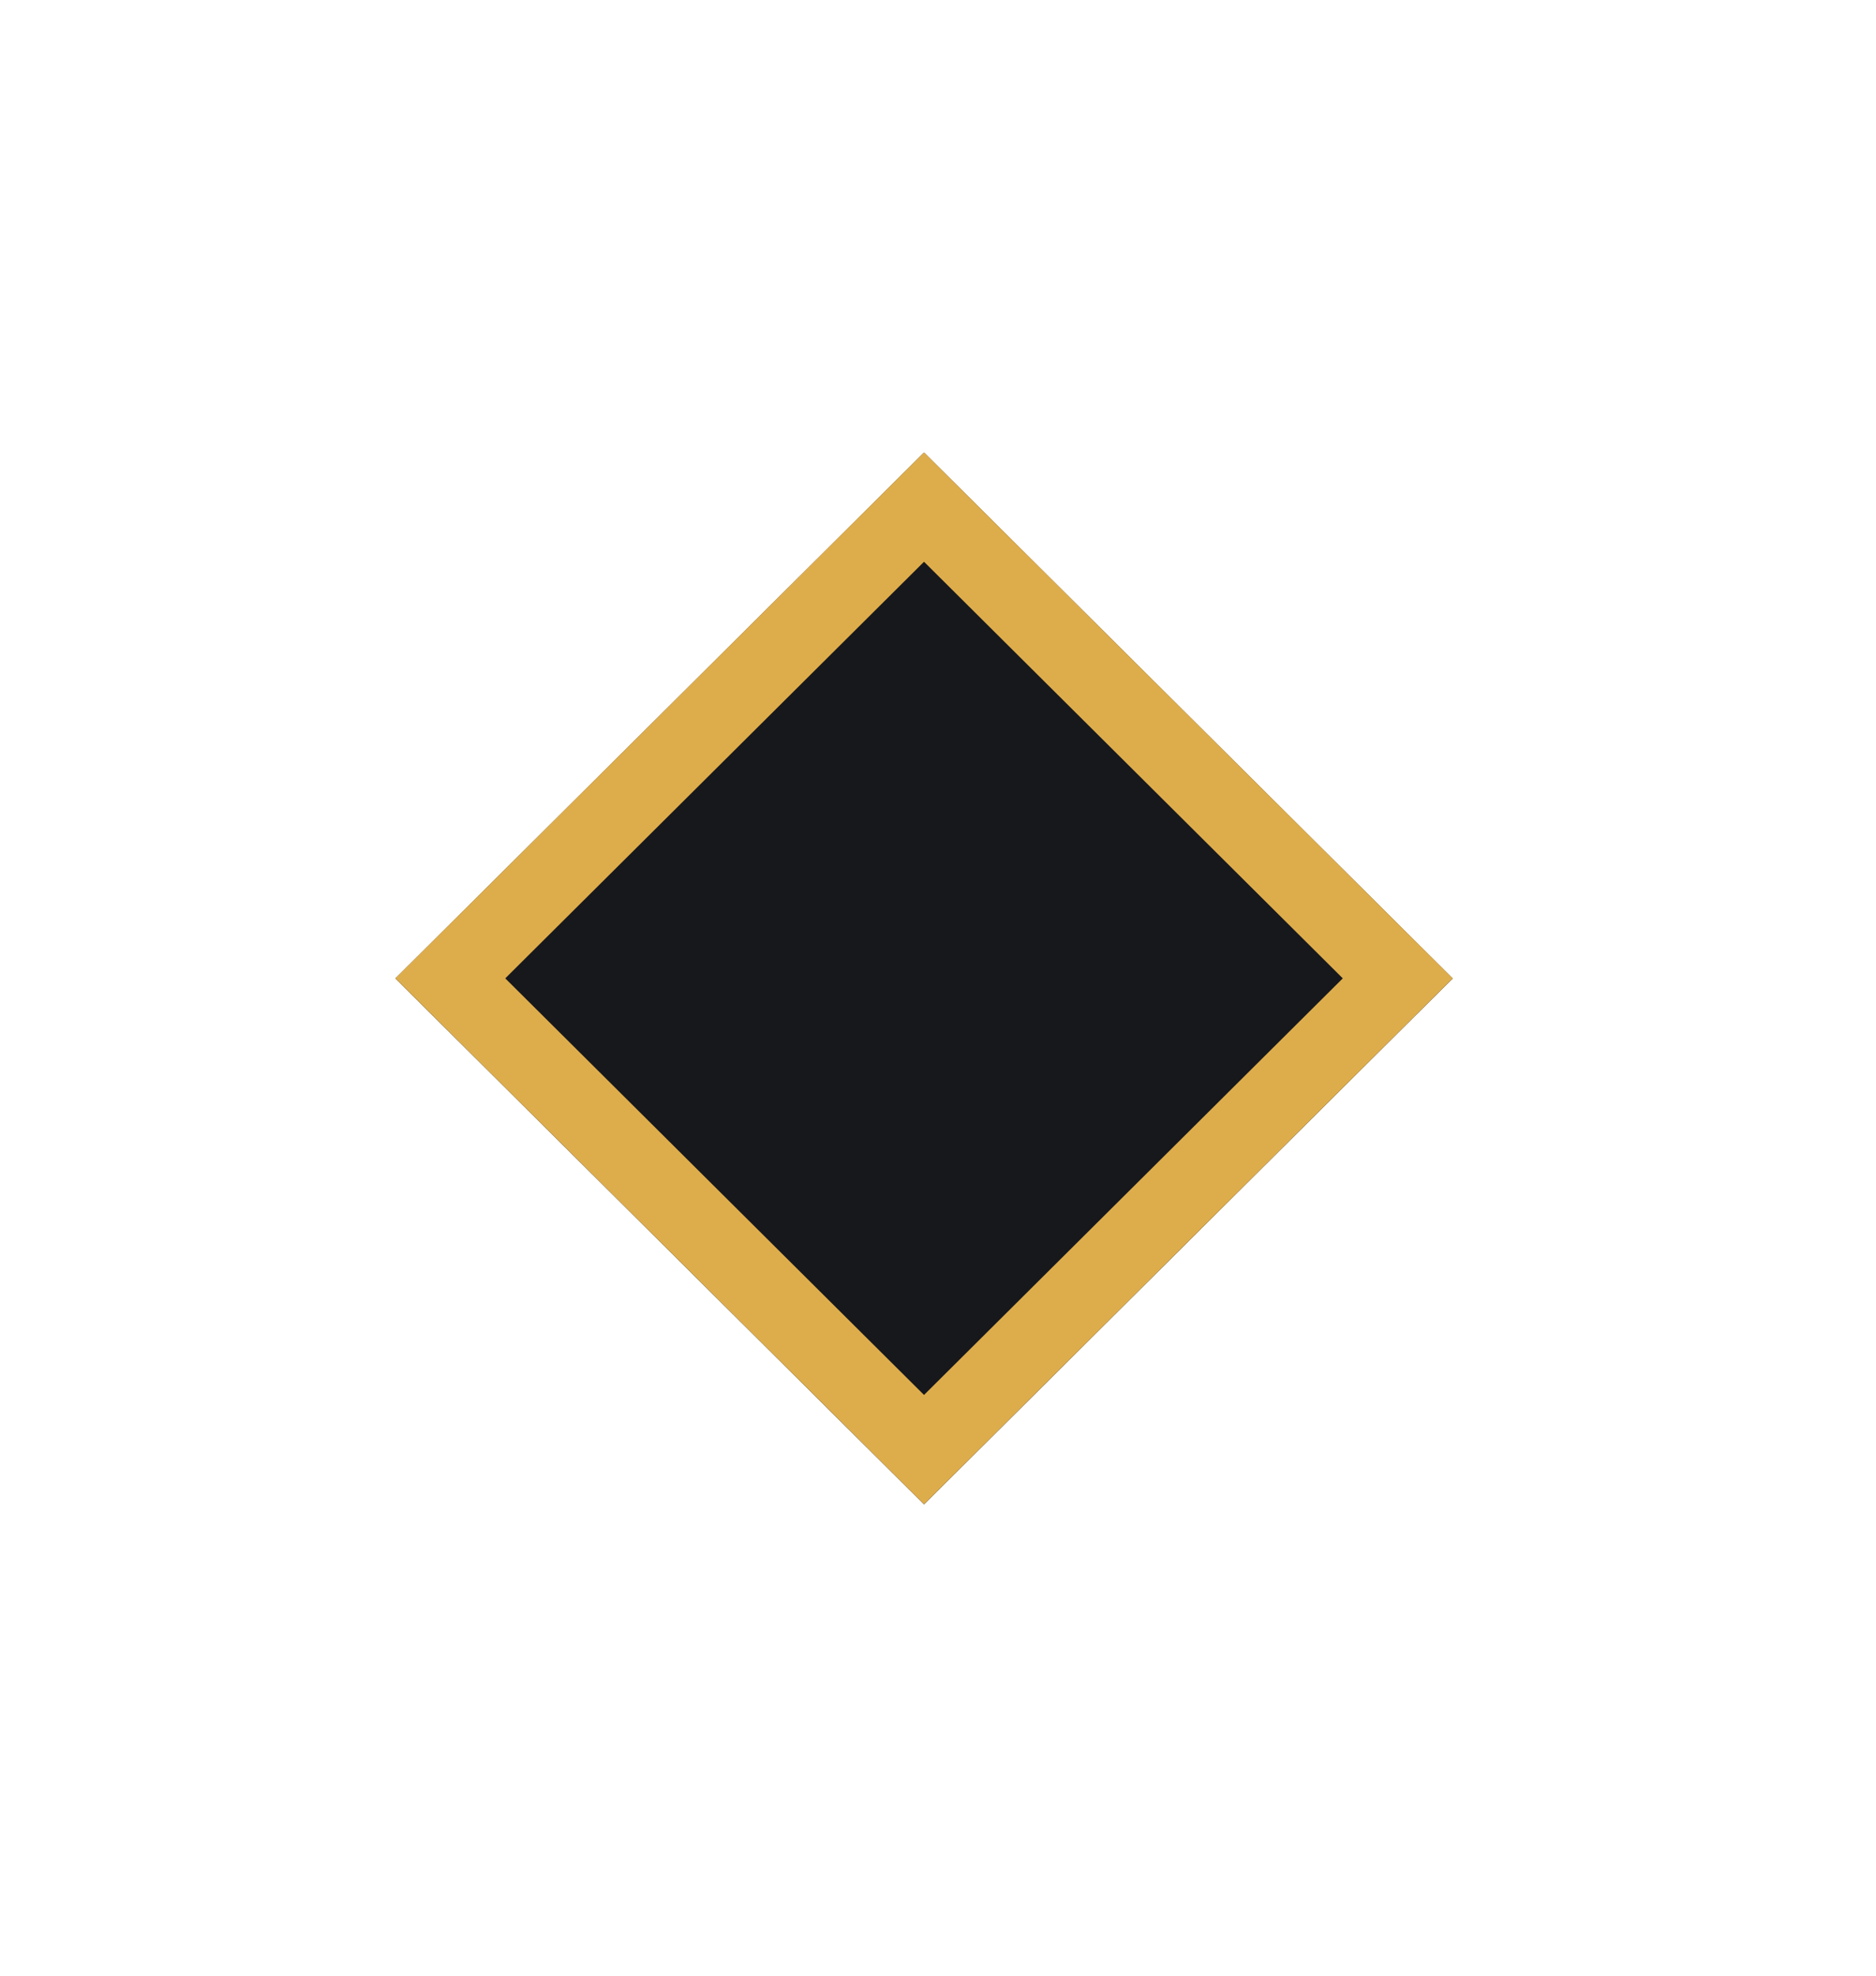 <svg width="19" height="20" viewBox="0 0 19 20" fill="none" xmlns="http://www.w3.org/2000/svg">
<g filter="url(#filter0_d)">
<rect width="7.552" height="7.552" transform="matrix(-0.709 -0.705 -0.709 0.705 14.713 5.905)" fill="#17181C"/>
<rect x="-0.556" y="-4.67638e-08" width="6.767" height="6.767" transform="matrix(-0.709 -0.705 -0.709 0.705 13.762 5.512)" stroke="#DEAD4B" stroke-width="0.785"/>
</g>
<defs>
<filter id="filter0_d" x="-0" y="0.581" width="18.713" height="18.647" filterUnits="userSpaceOnUse" color-interpolation-filters="sRGB">
<feFlood flood-opacity="0" result="BackgroundImageFix"/>
<feColorMatrix in="SourceAlpha" type="matrix" values="0 0 0 0 0 0 0 0 0 0 0 0 0 0 0 0 0 0 127 0"/>
<feOffset dy="4"/>
<feGaussianBlur stdDeviation="2"/>
<feColorMatrix type="matrix" values="0 0 0 0 0 0 0 0 0 0 0 0 0 0 0 0 0 0 0.25 0"/>
<feBlend mode="normal" in2="BackgroundImageFix" result="effect1_dropShadow"/>
<feBlend mode="normal" in="SourceGraphic" in2="effect1_dropShadow" result="shape"/>
</filter>
</defs>
</svg>
